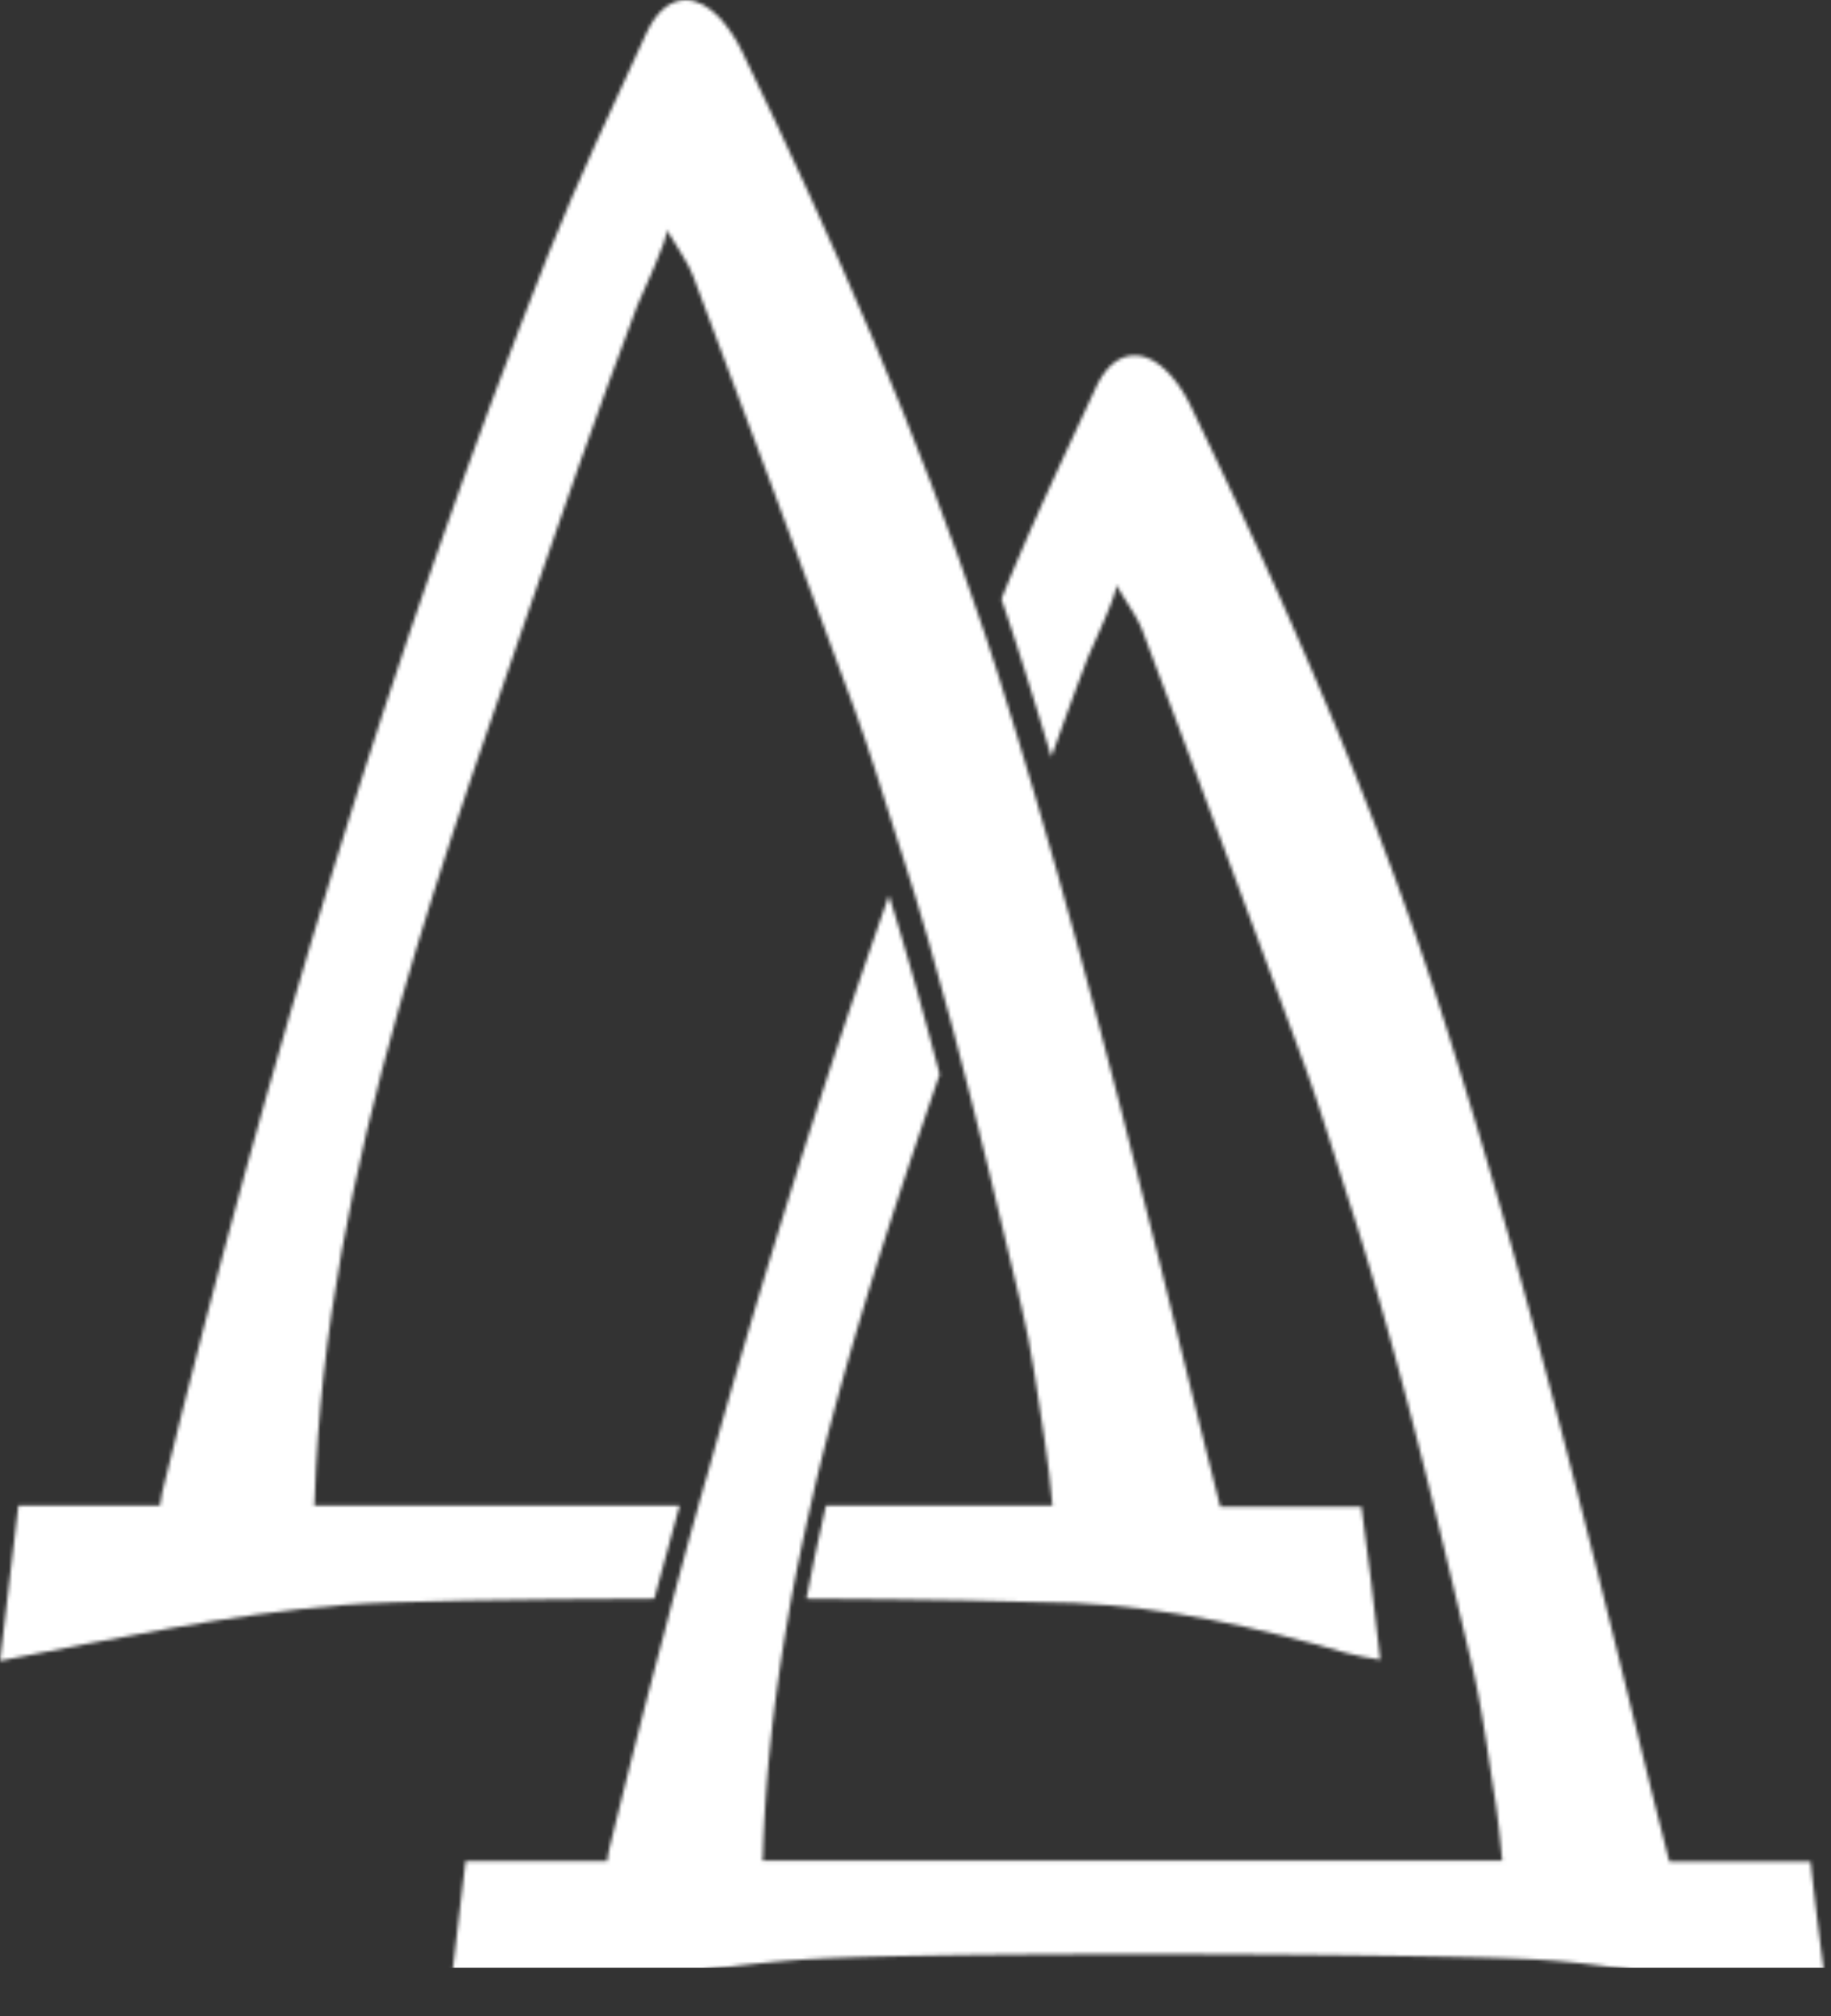 <svg width="517" height="569" fill="none" xmlns="http://www.w3.org/2000/svg"><rect width="100%" height="100%" fill="#333333" stroke="none"/><mask id="a" style="mask-type:alpha" maskUnits="userSpaceOnUse" x="0" y="0" width="517" height="569"><path d="M384.411 425.169h-39.86c-2.098-8.316-4.073-15.89-5.924-23.612-14.561-59.254-29.124-118.507-46.277-176.721-3.455-11.583-6.911-23.167-10.613-34.75-1.111-3.712-2.345-7.277-3.579-10.989-19.004-57.174-42.945-111.379-68.614-164.544-1.604-3.415-3.825-6.682-6.17-9.356C200.165 1.782 196.833 0 193.625 0c-4.32 0-8.145 3.119-10.983 9.059-9.503 20.642-19.252 41.284-27.767 62.52-44.673 112.715-79.72 229.886-109.091 349.581-.247 1.188-.494 2.376-.617 3.712H5.183C3.455 439.574 1.851 453.386 0 468.683c32.21-6.241 64.171-13.068 96.75-15.744 14.686-1.19 50.104-1.631 87.989-1.782l.494-1.782c2.221-8.316 4.443-16.632 6.664-24.503H88.729c0-.594.124-1.039.124-1.633v-.149c2.961-94.152 37.762-184.146 67.01-269.833 5.182-14.999 10.365-29.849 15.795-44.7 2.715-7.425 5.554-14.85 8.269-22.276.987-2.525 9.255-19.9 8.268-21.533 3.332 5.792 6.047 9.207 7.528 13.217 15.179 40.393 30.358 80.935 45.29 121.477 4.689 12.771 8.638 25.988 12.834 39.057l.741 2.228c5.306 16.335 9.996 32.968 14.438 49.6 6.911 25.988 13.205 52.274 19.375 78.411 2.962 12.177 4.566 24.948 6.541 37.571.987 6.238 1.604 12.326 2.221 18.563h-63.925c-.123.446-.247 1.04-.37 1.485-1.851 8.317-3.702 16.633-5.183 24.8 32.949.151 62.444.743 75.525 1.19 26.039 1.184 51.707 6.832 76.882 14.107 3.085.893 6.17 1.335 9.626 1.933-1.605-15.152-3.456-29.258-5.307-43.218z" fill="#DA5C3E"/><path d="M516.666 568.849c-3.578-.743-6.668-1.184-9.633-2.078-25.315-7.274-51.007-12.917-76.943-13.962-17.29-.737-63.358-1.335-108.314-1.335-41.745 0-82.625.447-98.681 1.782-32.606 2.676-64.594 9.504-96.829 15.744 1.852-15.448 3.458-29.258 5.187-43.812h40.016c.124-1.335.371-2.525.617-3.71 5.064-20.492 10.128-40.84 15.562-61.036.371-1.486.741-2.822 1.112-4.308.371-1.486.741-2.821 1.111-4.307 2.347-8.76 4.694-17.522 7.164-26.284.37-1.485.741-2.821 1.235-4.306a56.618 56.618 0 011.235-4.307c15.438-55.541 32.482-110.19 51.502-164.246 5.187 16.632 9.88 33.562 14.326 50.491-12.72 37.126-25.195 74.995-34.581 113.607-.371 1.336-.617 2.821-.988 4.157v.149c-.371 1.485-.618 2.822-.988 4.307-1.976 8.762-3.829 17.523-5.434 26.287-.247 1.335-.494 2.821-.742 4.307-.246 1.481-.494 2.821-.74 4.302-3.459 20.794-5.805 41.734-6.423 62.969v.146c0 .447-.123 1.039-.123 1.637h208.848c-.618-6.241-1.235-12.476-2.223-18.565-1.976-12.621-3.582-25.247-6.546-37.572-10.374-43.808-20.872-87.914-34.582-130.238-4.199-13.068-8.151-26.286-12.844-39.057-14.944-40.542-30.135-81.084-45.327-121.477-1.482-4.009-4.199-7.425-7.533-13.217.987 1.634-7.411 19.009-8.275 21.534-2.841 7.424-5.558 14.85-8.275 22.423-.618 1.634-1.112 3.119-1.729 4.753-2.594-8.762-5.311-17.524-8.028-26.137-1.977-6.237-3.952-12.326-6.052-18.415 8.152-20.345 17.538-39.947 26.677-59.699 2.841-6.088 6.669-9.059 10.992-9.059 3.211 0 6.546 1.783 9.757 5.198 2.47 2.673 4.57 5.94 6.175 9.356 27.295 56.58 52.737 114.201 72.128 175.384 21.984 69.352 39.52 140.337 56.936 211.474 1.854 7.57 3.829 15.291 5.929 23.61h39.892c1.482 13.81 3.336 27.917 5.432 43.51z" fill="#DA5C3E"/></mask><g mask="url(#a)"><path fill="#fff" d="M-364-19H788.15v574.273H-364z"/></g></svg>